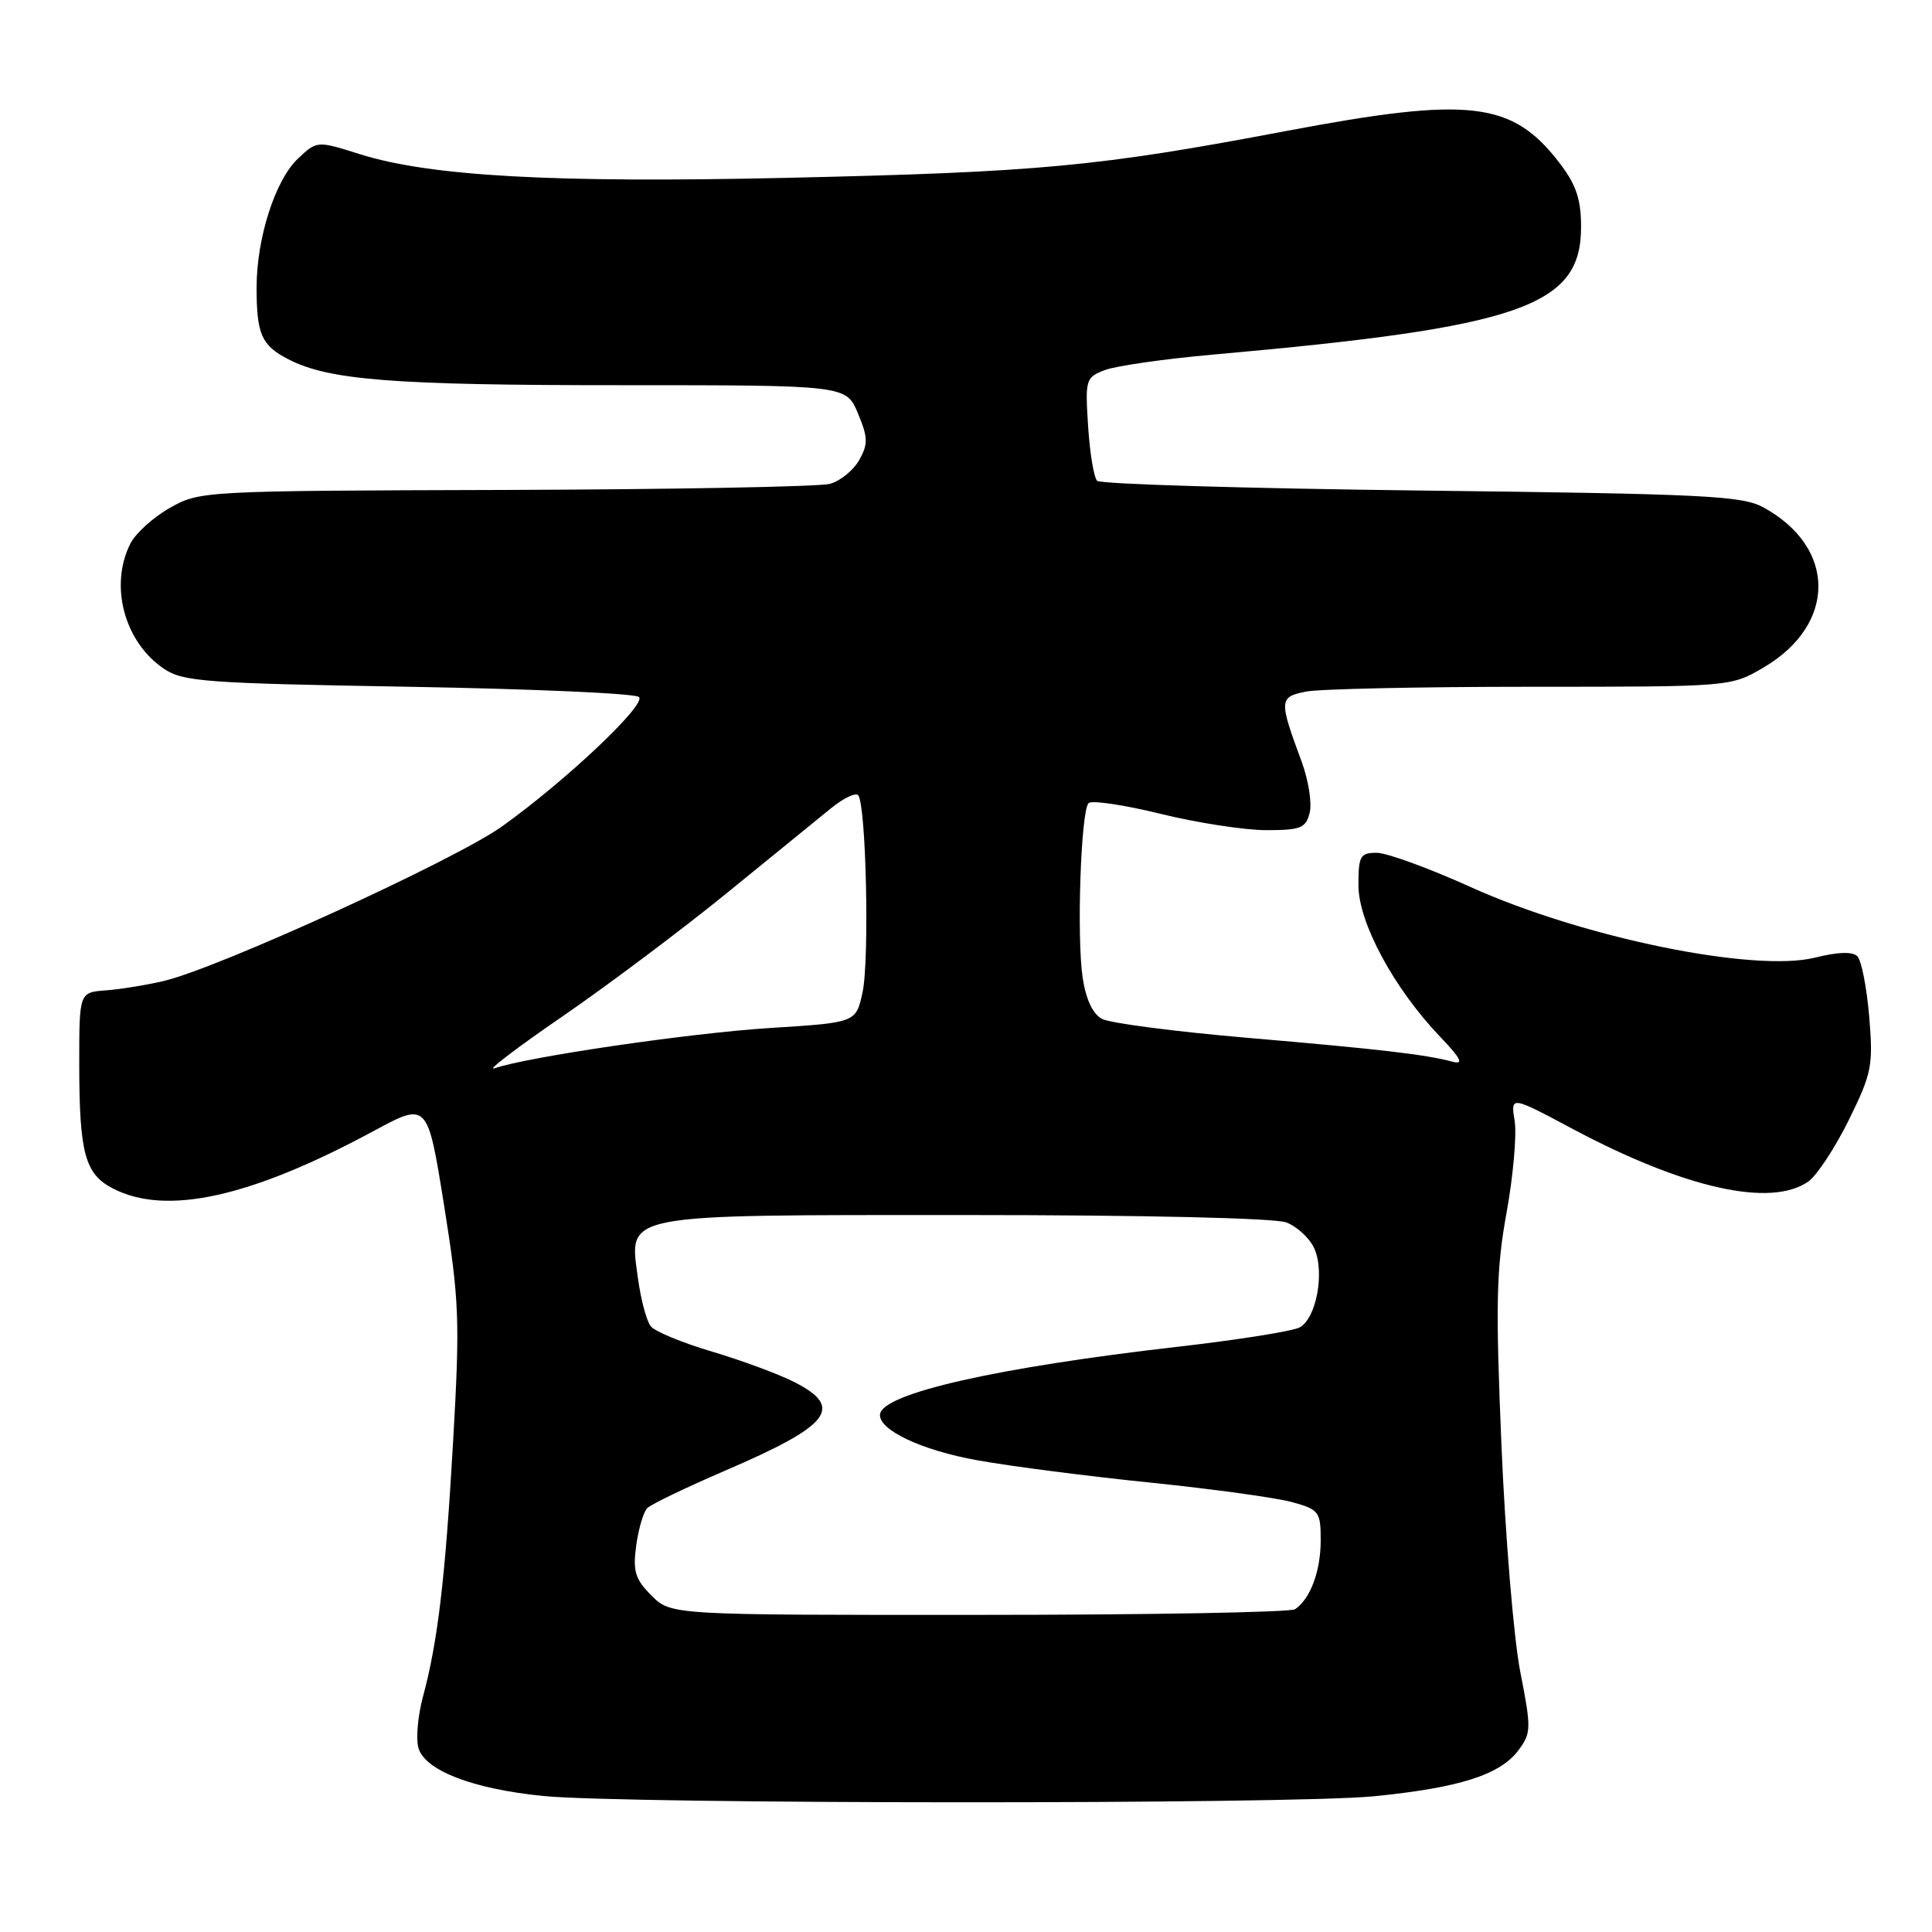 <?xml version="1.0" encoding="UTF-8" standalone="no"?>
<!DOCTYPE svg PUBLIC "-//W3C//DTD SVG 1.1//EN" "http://www.w3.org/Graphics/SVG/1.1/DTD/svg11.dtd" >
<svg xmlns="http://www.w3.org/2000/svg" xmlns:xlink="http://www.w3.org/1999/xlink" version="1.1" viewBox="0 0 256 256">
 <g >
 <path fill="currentColor"
d=" M 182.00 238.02 C 193.34 236.90 198.78 235.18 201.21 231.91 C 202.90 229.64 202.92 229.04 201.44 221.50 C 200.58 217.10 199.46 203.60 198.95 191.50 C 198.16 172.76 198.26 168.19 199.63 160.67 C 200.51 155.82 200.99 150.35 200.70 148.52 C 200.16 145.20 200.16 145.20 208.43 149.61 C 223.25 157.49 234.65 160.03 239.61 156.56 C 240.74 155.77 243.15 152.10 244.97 148.42 C 248.03 142.19 248.22 141.22 247.68 134.70 C 247.35 130.85 246.65 127.25 246.11 126.71 C 245.47 126.07 243.54 126.13 240.55 126.88 C 232.49 128.91 209.71 124.25 194.85 117.53 C 189.34 115.04 183.75 113.00 182.42 113.00 C 180.23 113.00 180.00 113.42 180.00 117.31 C 180.00 122.25 184.69 130.95 190.81 137.36 C 193.58 140.26 194.00 141.09 192.50 140.69 C 188.95 139.73 182.85 139.02 165.21 137.51 C 155.70 136.69 147.07 135.57 146.02 135.01 C 144.80 134.36 143.89 132.42 143.46 129.57 C 142.65 124.17 143.22 107.45 144.24 106.42 C 144.65 106.01 148.95 106.65 153.79 107.84 C 158.63 109.03 164.93 110.00 167.78 110.00 C 172.36 110.00 173.03 109.73 173.54 107.69 C 173.86 106.42 173.38 103.38 172.48 100.94 C 169.45 92.75 169.47 92.36 173.04 91.64 C 174.80 91.29 188.19 91.00 202.79 91.00 C 229.32 91.00 229.32 91.00 233.66 88.46 C 243.37 82.77 243.38 72.55 233.66 67.23 C 230.85 65.69 225.82 65.44 188.33 65.00 C 165.14 64.72 145.81 64.15 145.38 63.71 C 144.94 63.28 144.41 60.02 144.18 56.48 C 143.78 50.27 143.86 50.00 146.42 49.03 C 147.88 48.48 154.35 47.55 160.79 46.98 C 201.54 43.36 209.50 40.60 209.50 30.09 C 209.50 26.43 208.86 24.50 206.70 21.67 C 200.39 13.40 194.82 12.75 170.36 17.37 C 145.44 22.09 137.75 22.81 104.00 23.57 C 73.31 24.26 56.95 23.35 47.69 20.43 C 42.01 18.64 42.01 18.64 39.49 21.01 C 36.47 23.84 34.00 31.55 34.00 38.10 C 34.00 44.30 34.65 45.77 38.20 47.60 C 43.56 50.38 52.17 51.05 82.31 51.04 C 112.12 51.04 112.12 51.04 113.68 54.77 C 115.02 57.98 115.04 58.84 113.85 60.96 C 113.09 62.31 111.35 63.73 109.98 64.11 C 108.62 64.49 89.28 64.85 67.00 64.92 C 26.92 65.03 26.46 65.06 22.52 67.29 C 20.33 68.53 17.97 70.66 17.28 72.02 C 14.47 77.58 16.46 85.05 21.70 88.60 C 24.25 90.33 27.17 90.54 54.17 91.00 C 70.49 91.28 84.21 91.88 84.67 92.36 C 85.66 93.37 74.95 103.48 66.50 109.52 C 60.24 113.98 28.92 128.29 21.68 129.99 C 19.38 130.53 15.93 131.09 14.00 131.23 C 10.50 131.50 10.50 131.50 10.50 141.00 C 10.51 152.83 11.25 155.56 14.96 157.48 C 22.02 161.13 33.19 158.67 49.52 149.86 C 56.65 146.01 56.65 146.01 58.85 159.76 C 60.86 172.39 60.96 174.92 60.04 191.00 C 58.99 209.30 58.01 217.55 56.03 224.88 C 55.38 227.30 55.11 230.28 55.42 231.52 C 56.18 234.56 62.56 237.04 72.00 237.98 C 83.04 239.07 170.93 239.10 182.00 238.02 Z  M 86.33 211.42 C 84.16 209.25 83.84 208.22 84.30 204.80 C 84.60 202.58 85.26 200.34 85.77 199.83 C 86.28 199.32 90.93 197.09 96.10 194.86 C 110.06 188.86 111.89 186.51 105.25 183.13 C 103.19 182.08 98.29 180.27 94.37 179.10 C 90.44 177.94 86.78 176.43 86.23 175.74 C 85.68 175.06 84.91 172.19 84.53 169.36 C 83.37 160.71 81.83 161.00 128.16 161.00 C 151.67 161.00 168.92 161.40 170.45 161.98 C 171.86 162.52 173.53 164.06 174.14 165.40 C 175.57 168.54 174.43 174.70 172.21 175.89 C 171.27 176.39 163.97 177.55 156.00 178.46 C 132.07 181.20 116.96 184.63 116.61 187.39 C 116.35 189.45 122.11 192.18 129.54 193.50 C 133.92 194.29 144.25 195.62 152.50 196.46 C 160.75 197.31 169.19 198.47 171.25 199.05 C 174.79 200.03 175.00 200.32 175.00 204.11 C 175.00 208.18 173.62 211.89 171.60 213.23 C 171.00 213.64 152.14 213.98 129.70 213.98 C 88.91 214.00 88.91 214.00 86.33 211.42 Z  M 74.50 134.70 C 80.55 130.54 90.37 123.17 96.33 118.32 C 102.29 113.47 108.48 108.42 110.10 107.11 C 111.72 105.79 113.34 105.00 113.70 105.36 C 114.76 106.43 115.23 127.16 114.29 131.50 C 113.42 135.50 113.42 135.50 102.09 136.21 C 91.47 136.88 69.94 140.03 65.50 141.56 C 64.40 141.95 68.45 138.85 74.50 134.70 Z "/>
</g>
</svg>